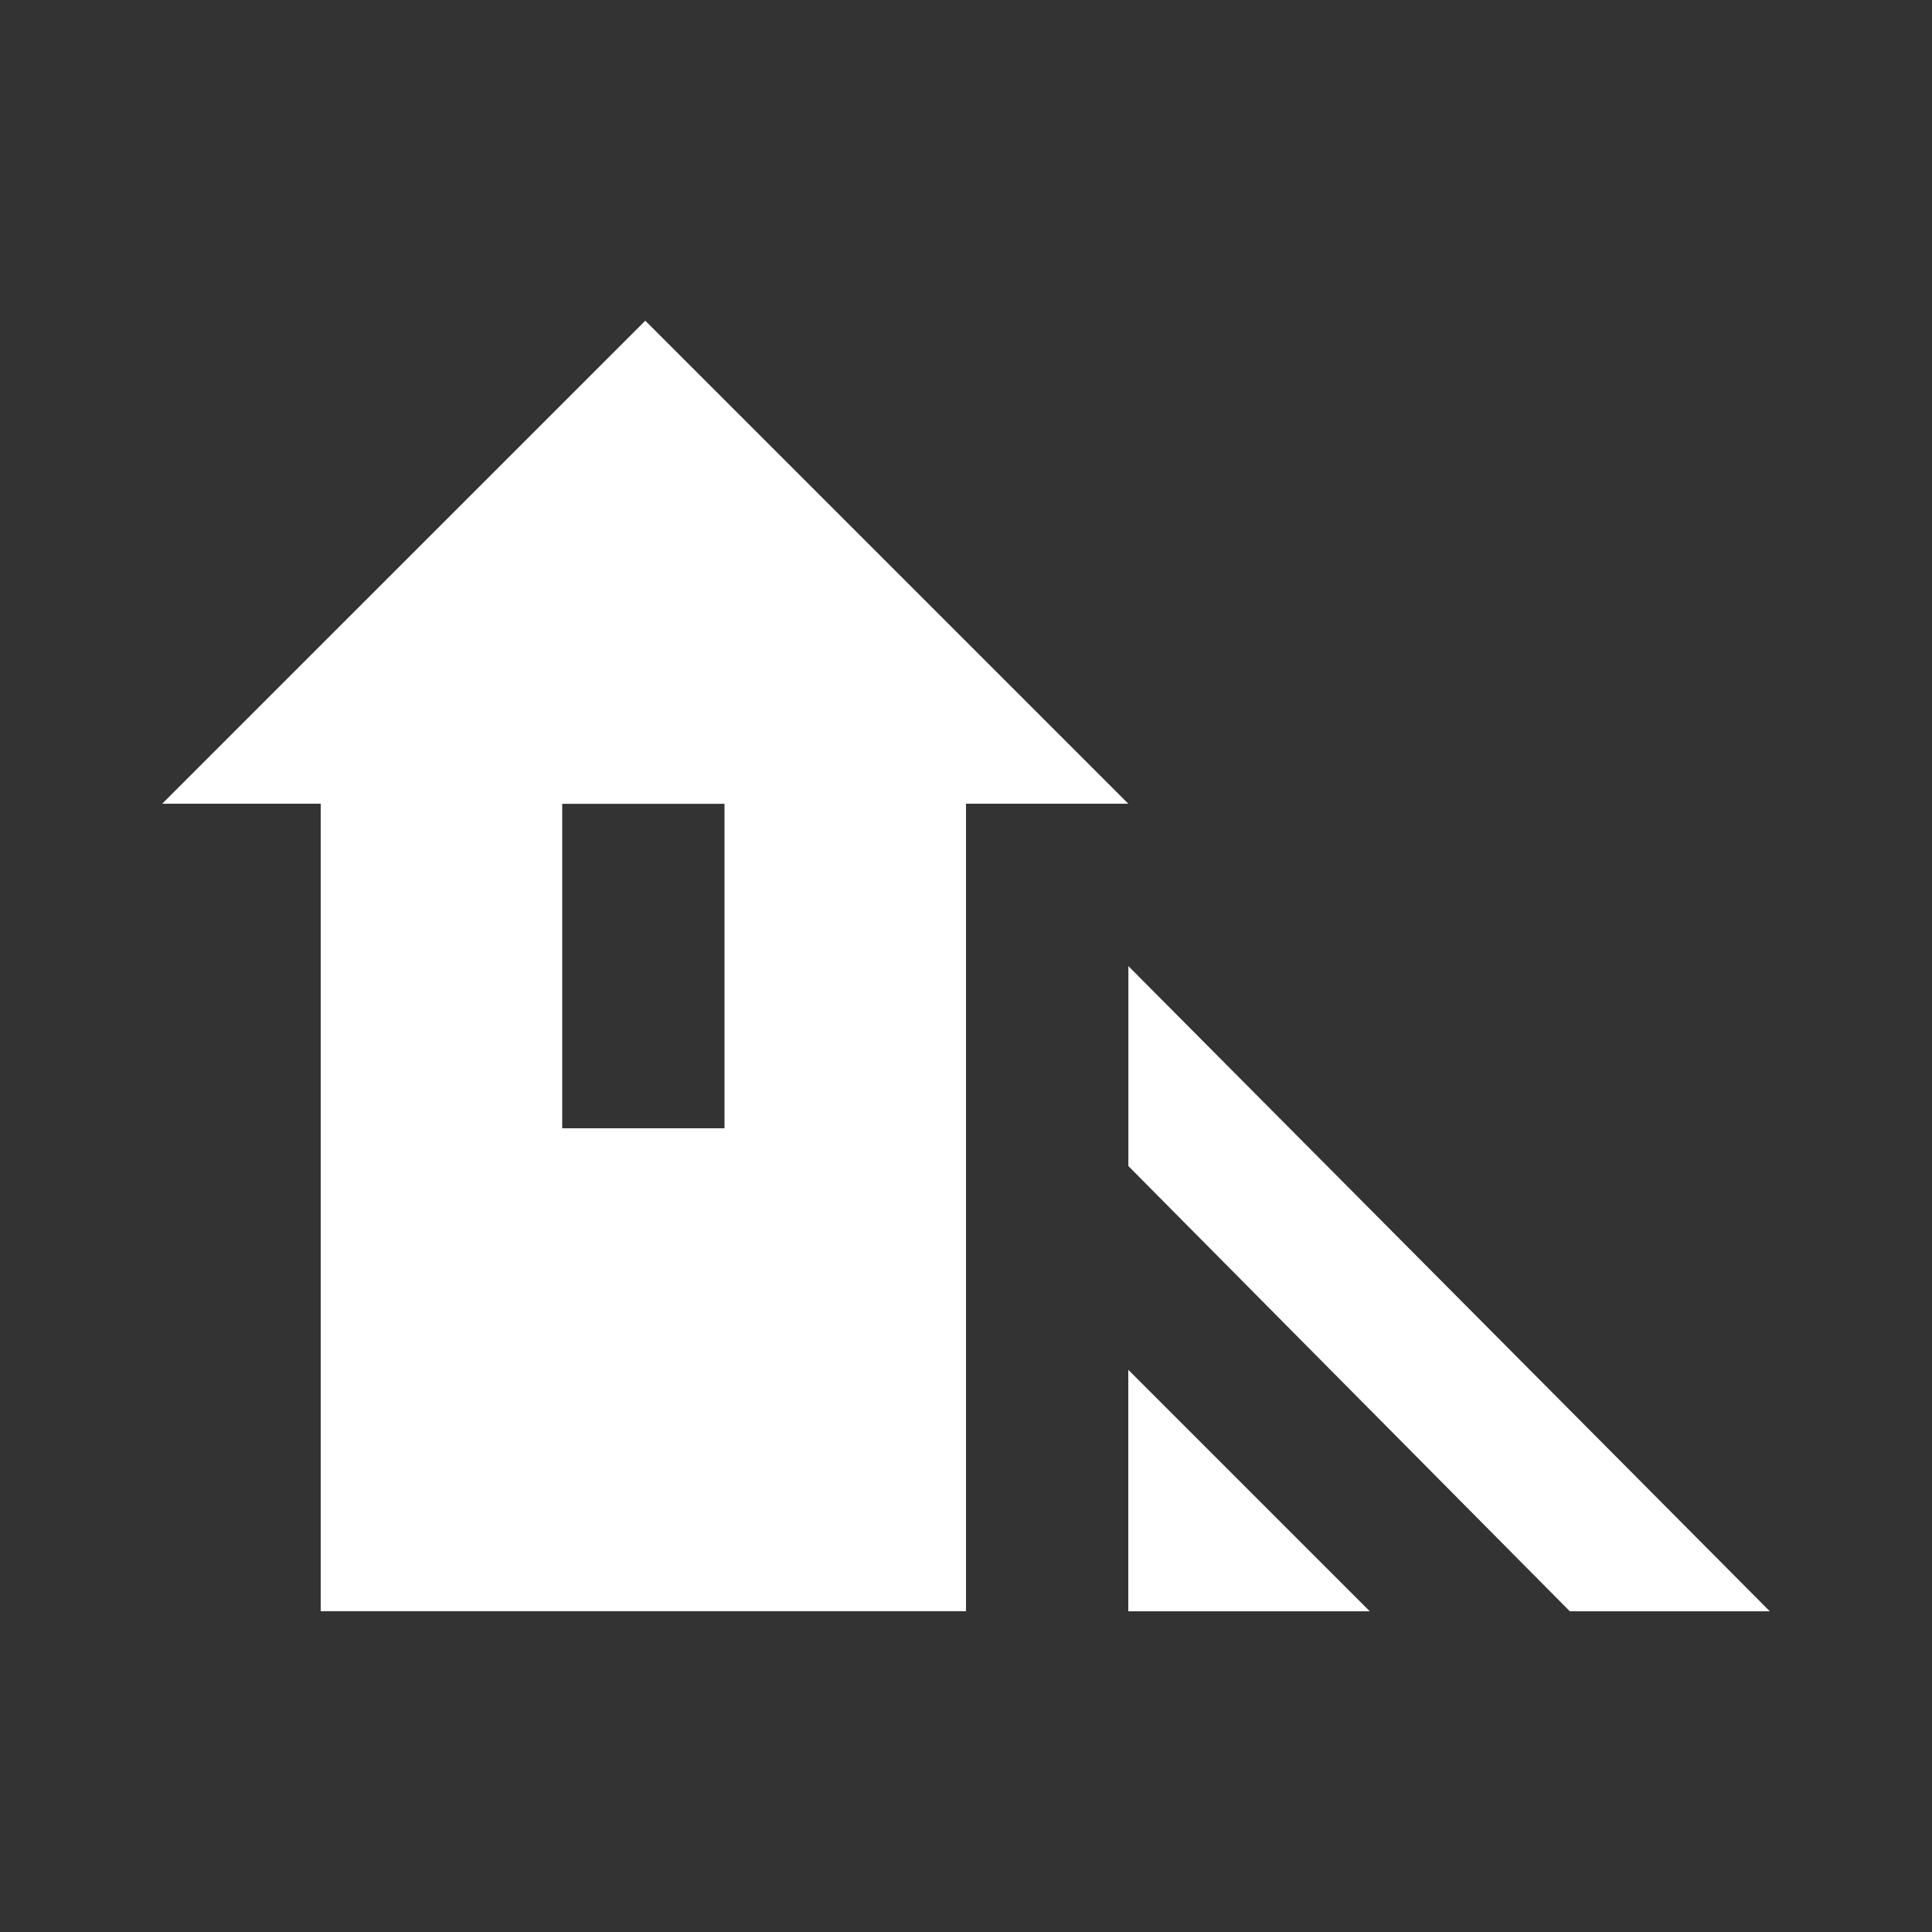 <!-- Generated by IcoMoon.io -->
<svg version="1.1" xmlns="http://www.w3.org/2000/svg" width="24" height="24" viewBox="0 0 24 24">
<rect x="0" y="0" width="24" height="24" fill="#333333" stroke="none"/>
<title>wb_shade</title>
<path fill="#fff" d="M9 14.016v-4.031h-2.016v4.031h2.016zM8.016 3.984l6 6h-2.016v10.031h-8.016v-10.031h-1.969zM14.016 20.016v-3l3 3h-3zM14.016 12l7.969 8.016h-2.484l-5.484-5.531v-2.484z"></path>
</svg>
